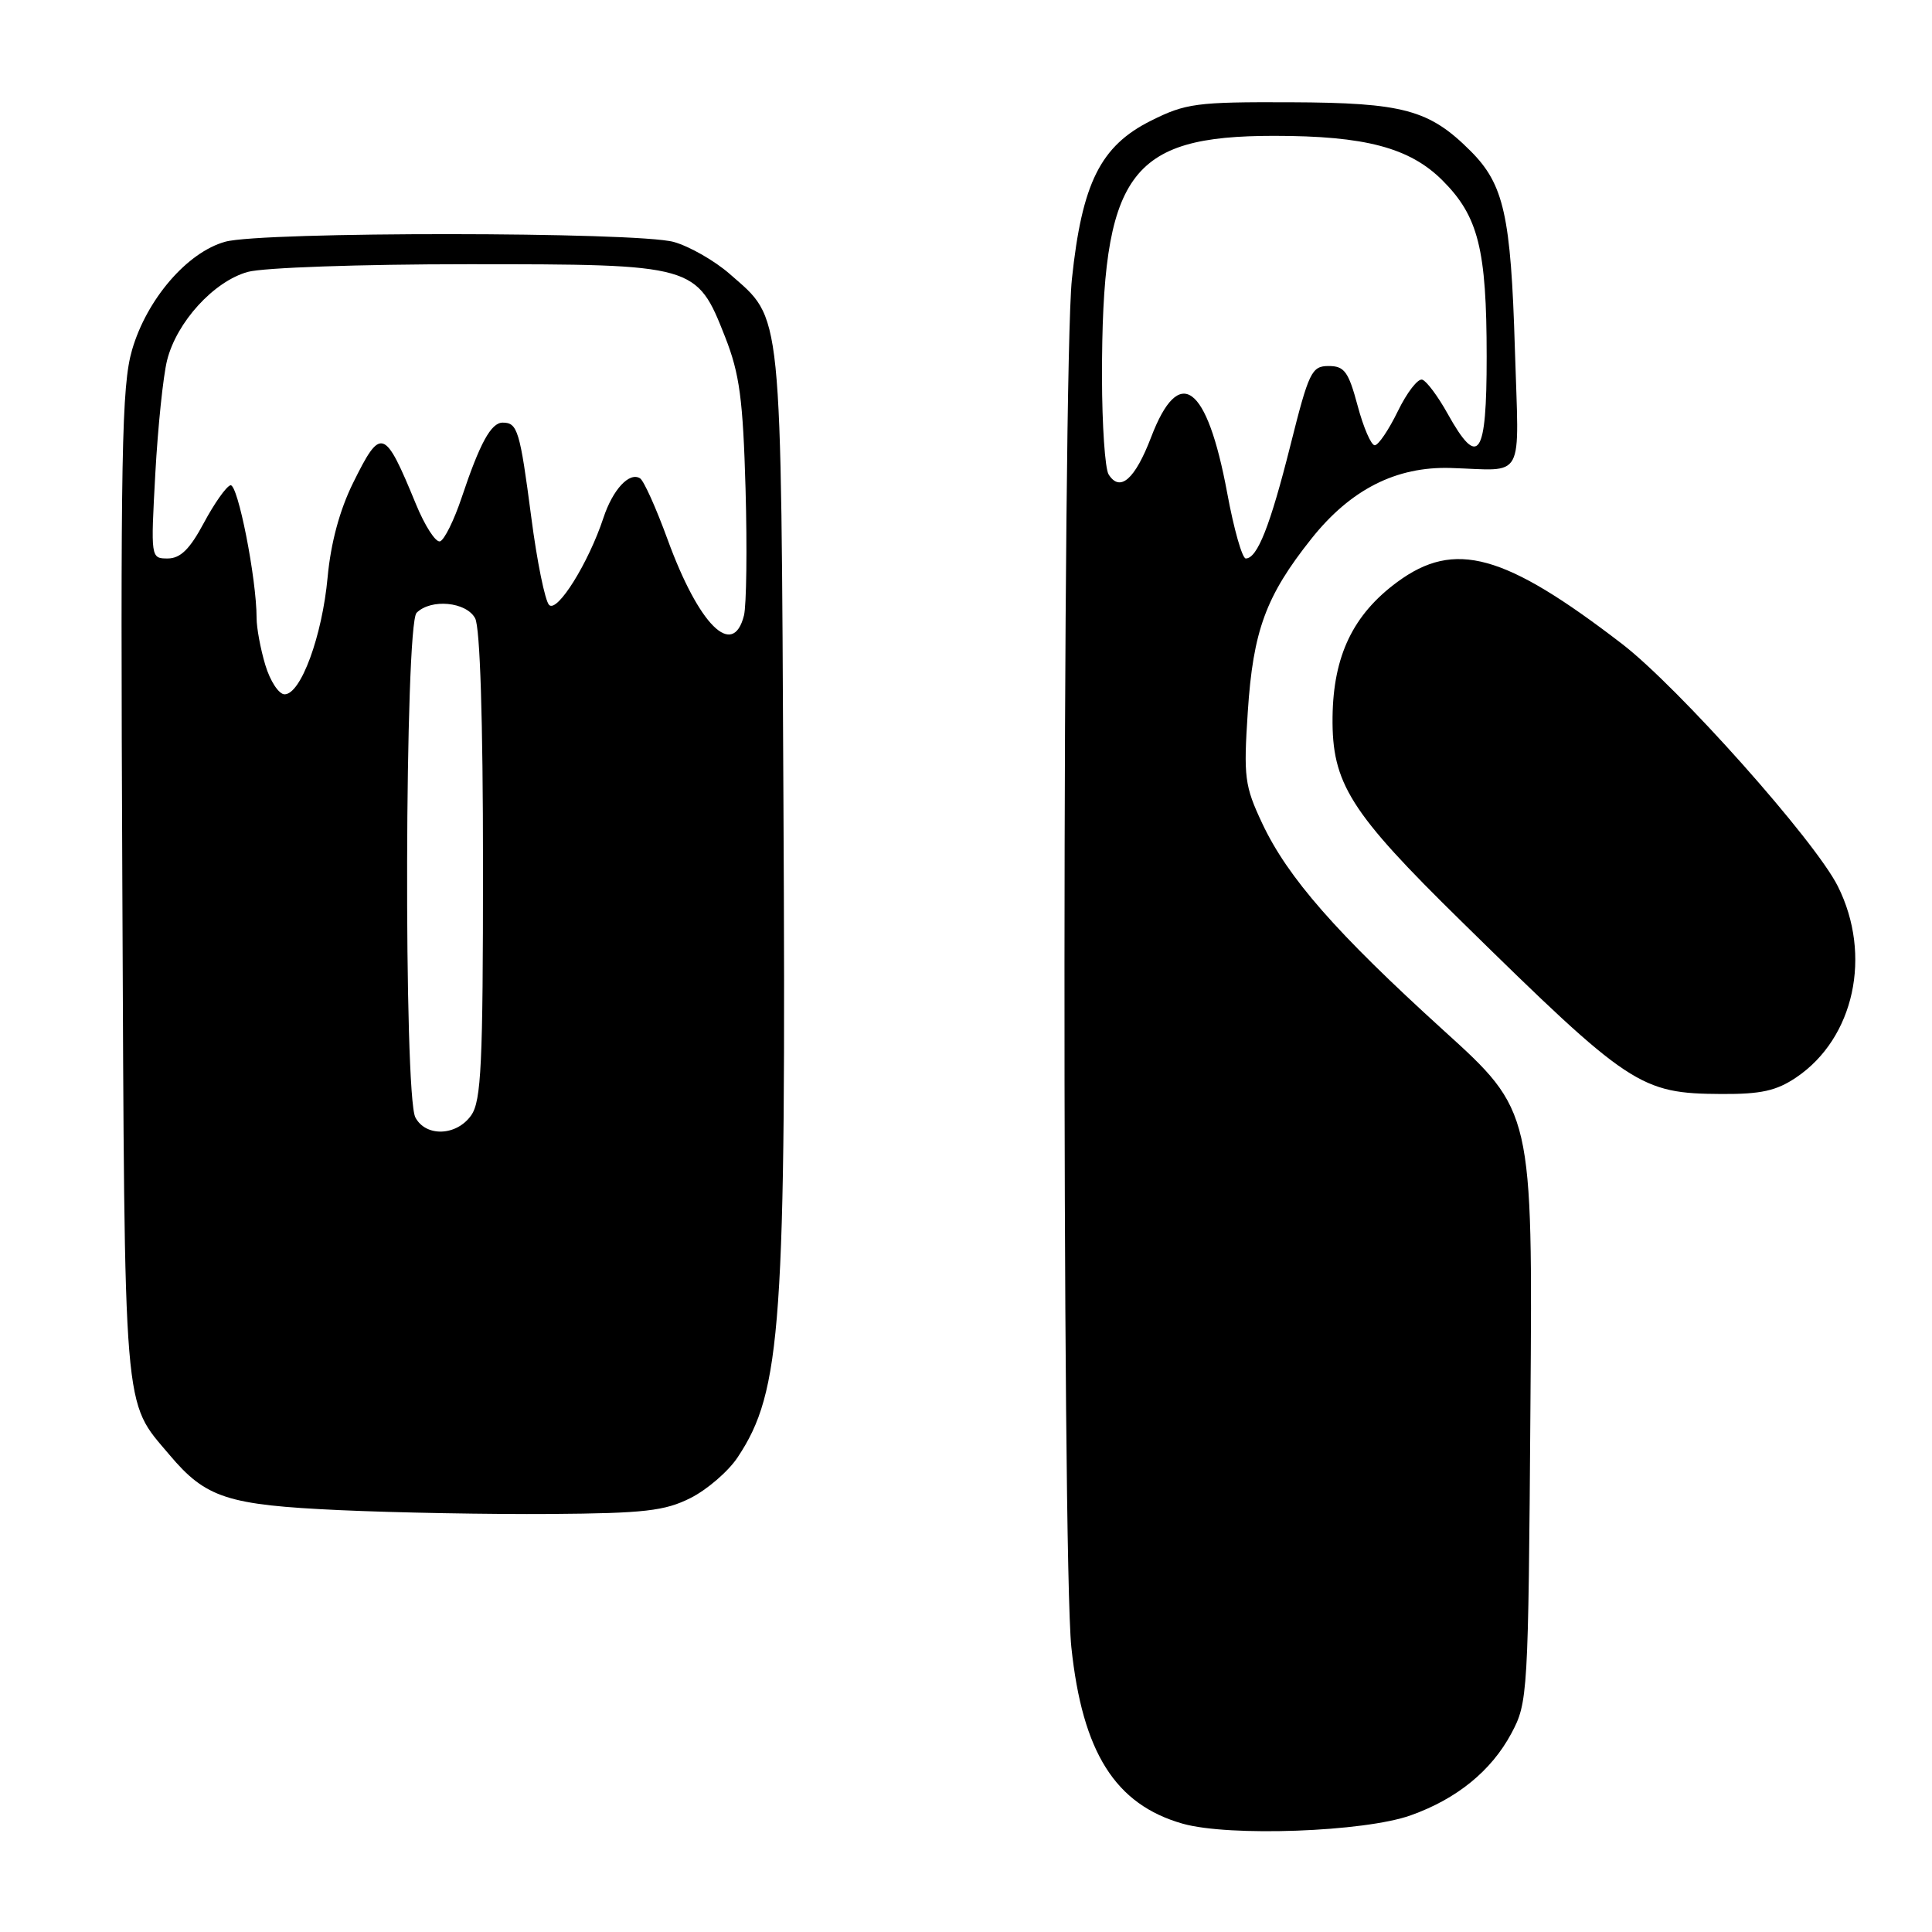 <?xml version="1.0" encoding="UTF-8" standalone="no"?>
<!DOCTYPE svg PUBLIC "-//W3C//DTD SVG 1.1//EN" "http://www.w3.org/Graphics/SVG/1.1/DTD/svg11.dtd" >
<svg xmlns="http://www.w3.org/2000/svg" xmlns:xlink="http://www.w3.org/1999/xlink" version="1.1" viewBox="0 0 256 256">
 <g >
 <path fill="currentColor"
d=" M 186.93 240.54 C 193.05 238.36 197.61 234.64 200.26 229.69 C 202.45 225.59 202.51 224.71 202.79 186.37 C 203.09 147.24 203.09 147.24 191.29 136.54 C 177.07 123.63 170.63 116.29 167.25 109.10 C 164.91 104.12 164.77 102.98 165.34 94.30 C 166.04 83.58 167.73 78.97 173.77 71.38 C 178.95 64.86 185.00 61.79 192.22 62.01 C 202.22 62.31 201.27 64.06 200.73 46.25 C 200.20 28.56 199.28 24.43 194.86 20.01 C 189.38 14.53 185.96 13.61 171.00 13.55 C 158.55 13.50 157.11 13.69 152.50 16.00 C 145.82 19.34 143.37 24.25 142.03 37.00 C 140.77 49.05 140.70 206.33 141.96 218.27 C 143.43 232.22 147.78 239.11 156.72 241.65 C 162.87 243.39 180.80 242.74 186.93 240.54 Z  M 91.49 198.50 C 93.68 197.40 96.49 194.98 97.73 193.12 C 103.57 184.35 104.18 175.64 103.81 106.35 C 103.47 39.86 103.73 42.48 96.68 36.29 C 94.68 34.54 91.35 32.64 89.28 32.06 C 84.38 30.70 34.72 30.67 29.85 32.03 C 24.81 33.42 19.45 39.65 17.50 46.36 C 16.12 51.12 15.95 59.95 16.21 117.15 C 16.53 188.62 16.26 185.43 22.47 192.79 C 27.28 198.50 30.13 199.42 45.00 200.10 C 52.42 200.44 65.03 200.67 73.00 200.61 C 85.36 200.52 88.09 200.21 91.49 198.50 Z  M 238.03 142.75 C 245.70 137.56 248.09 126.57 243.53 117.45 C 240.53 111.42 222.40 91.07 214.93 85.32 C 199.34 73.34 192.76 71.52 185.16 77.11 C 179.29 81.43 176.67 86.89 176.57 95.00 C 176.47 103.80 178.85 107.58 193.67 122.11 C 215.95 143.99 217.32 144.90 228.10 144.96 C 233.34 144.99 235.39 144.54 238.03 142.75 Z  M 162.61 65.32 C 159.93 50.89 156.25 48.18 152.53 57.93 C 150.39 63.52 148.41 65.26 146.90 62.87 C 146.42 62.12 146.03 56.33 146.02 50.00 C 146.00 23.01 149.57 18.00 168.82 18.00 C 180.88 18.00 186.80 19.57 191.14 23.91 C 195.89 28.66 196.99 33.02 196.99 47.25 C 197.00 60.56 195.91 62.16 191.82 54.82 C 190.55 52.53 189.03 50.49 188.46 50.31 C 187.88 50.12 186.43 52.00 185.22 54.49 C 184.01 56.97 182.64 59.00 182.16 59.00 C 181.68 59.00 180.66 56.64 179.89 53.75 C 178.68 49.24 178.14 48.50 176.05 48.50 C 173.80 48.50 173.43 49.27 170.99 59.00 C 168.30 69.70 166.60 74.00 165.07 74.00 C 164.60 74.00 163.49 70.10 162.61 65.32 Z  M 55.04 148.07 C 53.48 145.16 53.63 82.77 55.20 81.20 C 57.10 79.30 61.79 79.74 62.96 81.93 C 63.61 83.15 64.00 95.36 64.00 114.71 C 64.00 141.01 63.77 145.88 62.44 147.78 C 60.51 150.53 56.44 150.69 55.04 148.07 Z  M 35.16 88.13 C 34.52 86.01 34.00 83.20 34.00 81.89 C 34.00 76.68 31.50 64.00 30.53 64.30 C 29.96 64.48 28.38 66.73 27.00 69.31 C 25.15 72.77 23.91 73.99 22.23 74.00 C 19.97 74.00 19.97 73.96 20.58 62.75 C 20.92 56.56 21.62 49.81 22.14 47.74 C 23.41 42.67 28.33 37.28 32.83 36.03 C 34.88 35.46 47.76 35.01 62.00 35.01 C 92.15 35.01 92.31 35.05 96.09 44.67 C 98.00 49.53 98.45 52.88 98.79 64.80 C 99.01 72.67 98.91 80.21 98.58 81.55 C 97.12 87.34 92.60 82.84 88.45 71.46 C 86.94 67.32 85.31 63.69 84.81 63.38 C 83.39 62.50 81.20 64.86 79.96 68.61 C 77.99 74.58 73.84 81.24 72.76 80.16 C 72.22 79.62 71.15 74.37 70.39 68.49 C 68.89 57.04 68.58 56.00 66.61 56.00 C 65.07 56.00 63.59 58.70 61.17 65.94 C 60.17 68.93 58.88 71.54 58.31 71.73 C 57.74 71.92 56.30 69.69 55.11 66.79 C 50.95 56.67 50.48 56.51 46.78 64.00 C 45.01 67.58 43.83 71.94 43.41 76.50 C 42.69 84.29 39.86 92.00 37.71 92.00 C 36.95 92.00 35.80 90.26 35.16 88.13 Z "/>
</g>
</svg>